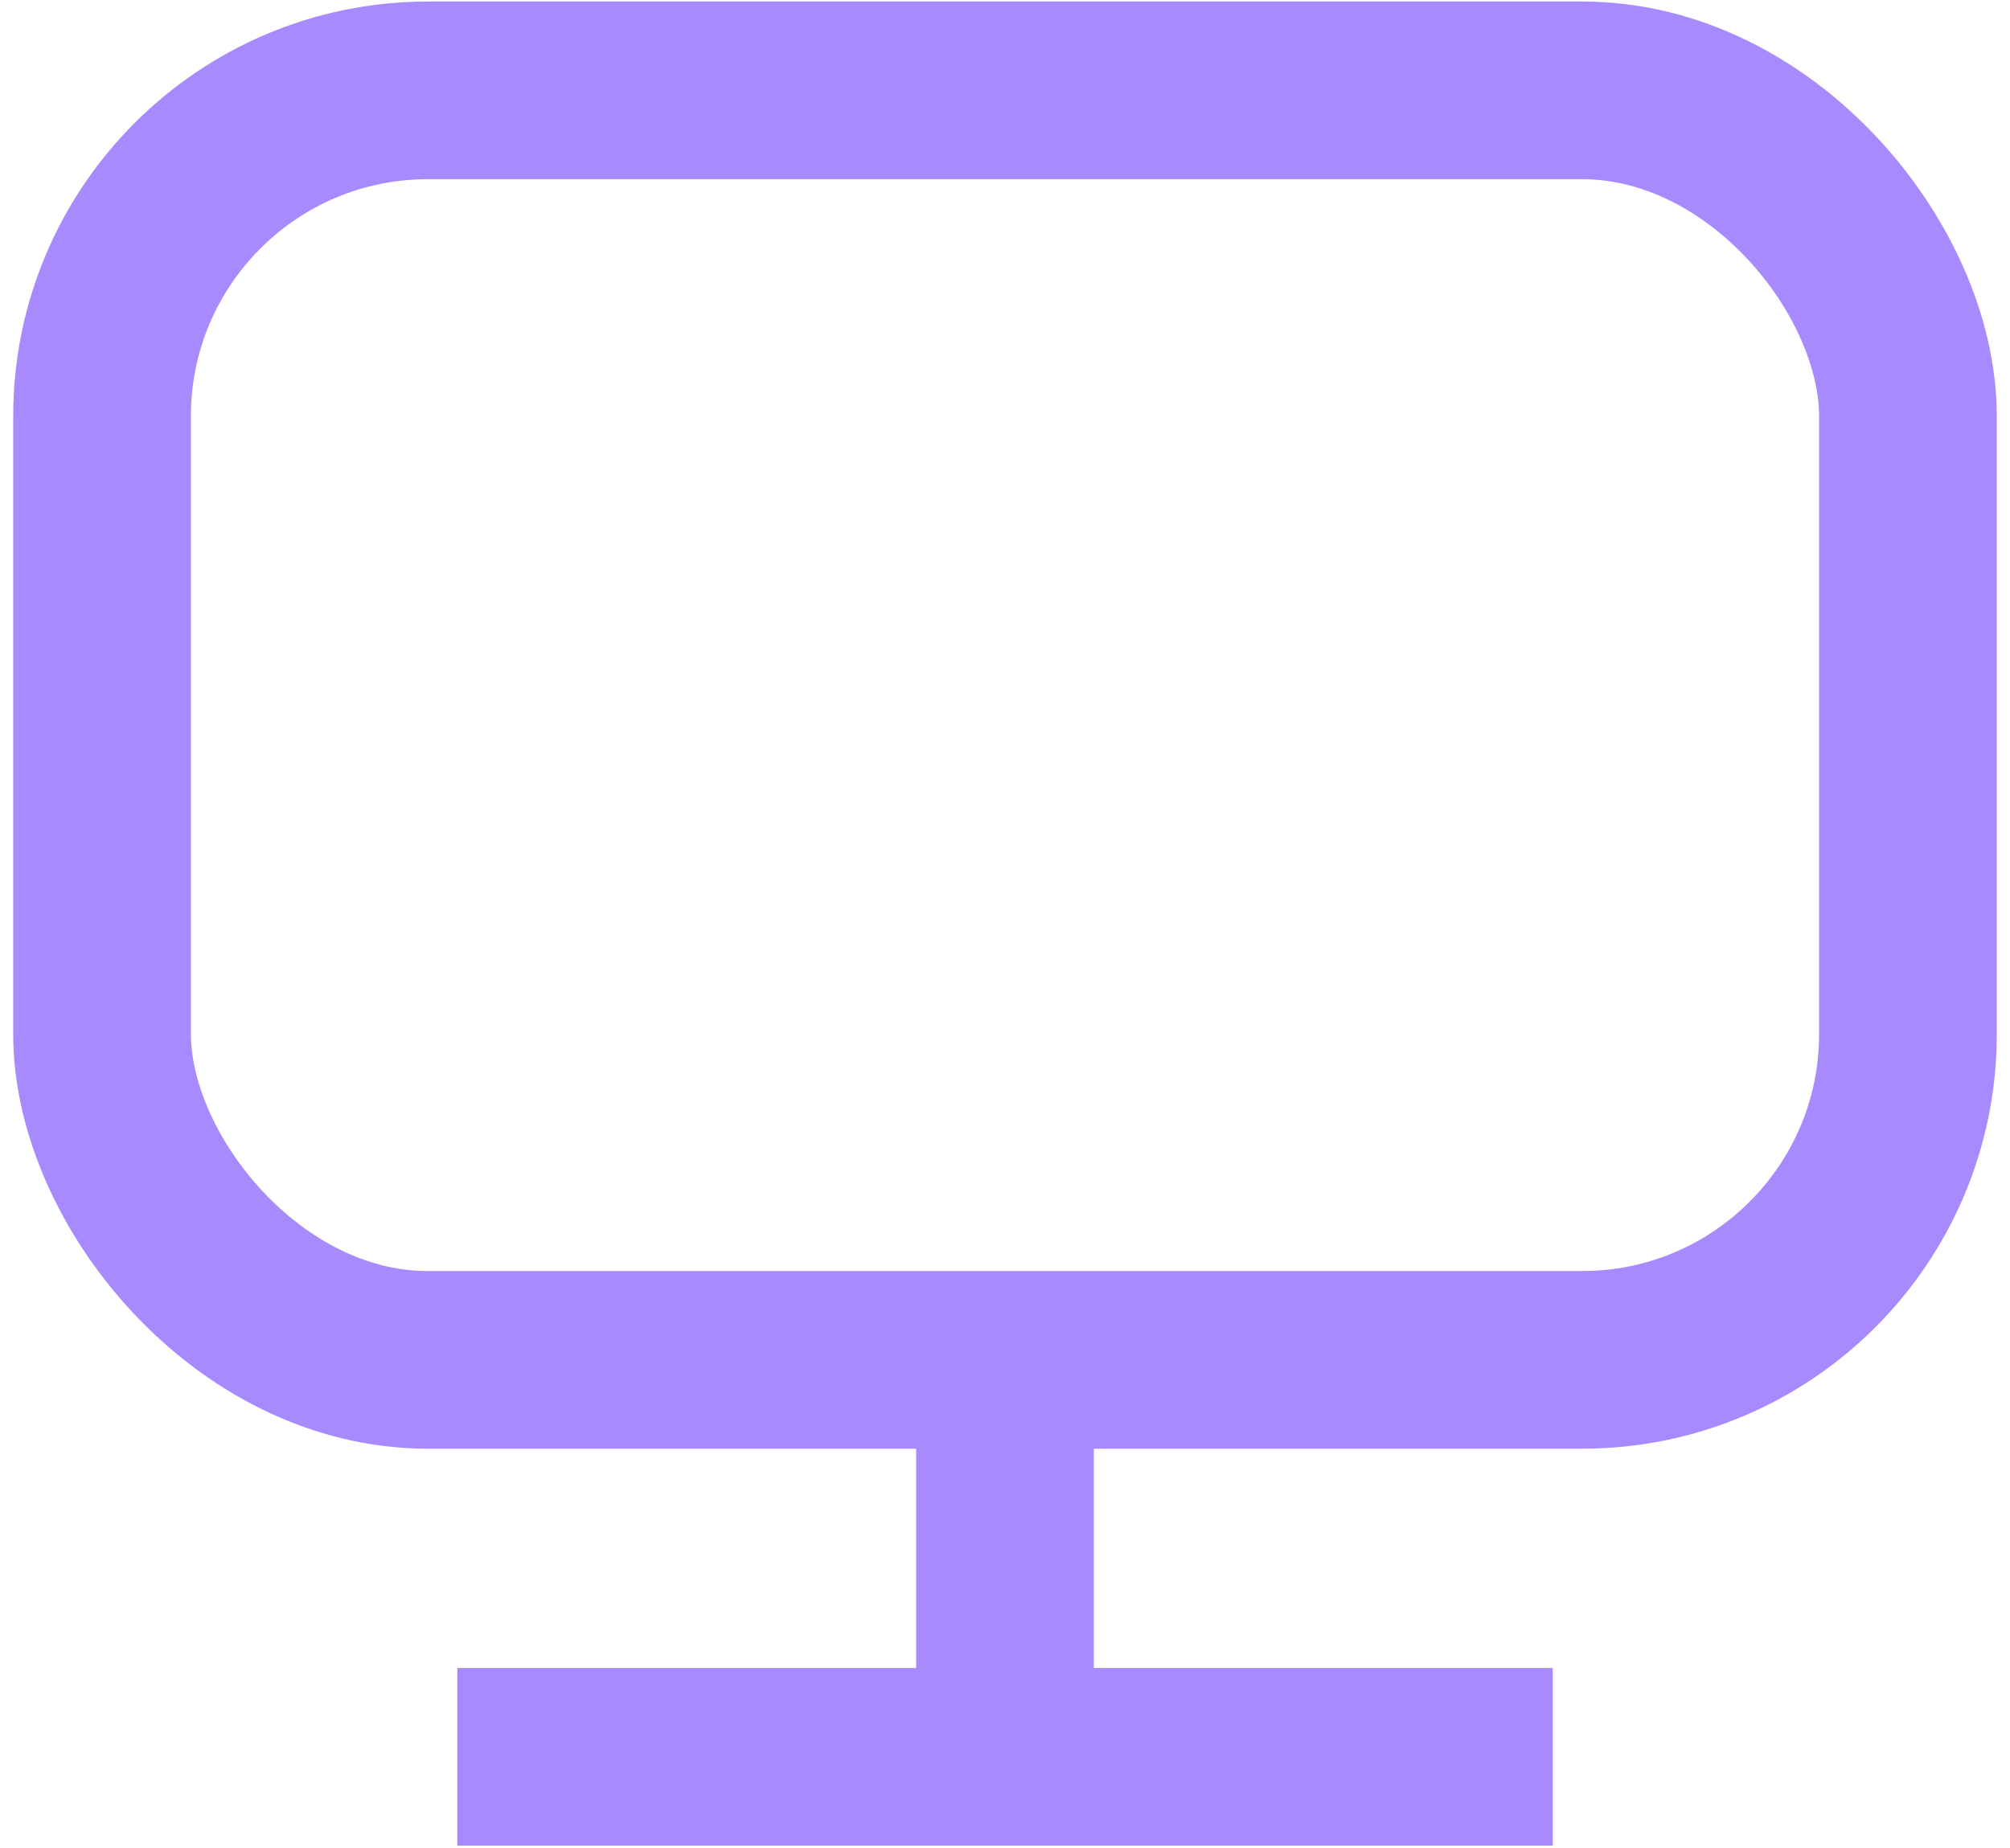 <svg width="112" height="103" viewBox="0 0 112 103" fill="none" xmlns="http://www.w3.org/2000/svg">
<rect x="5.687" y="5.036" width="100.626" height="70.754" rx="18.154" stroke="#A88AFF" stroke-width="9.902"/>
<path d="M25.481 97.915H86.519" stroke="#A88AFF" stroke-width="9.902"/>
<path d="M56 97.915L56 74.618" stroke="#A88AFF" stroke-width="9.902"/>
</svg>
